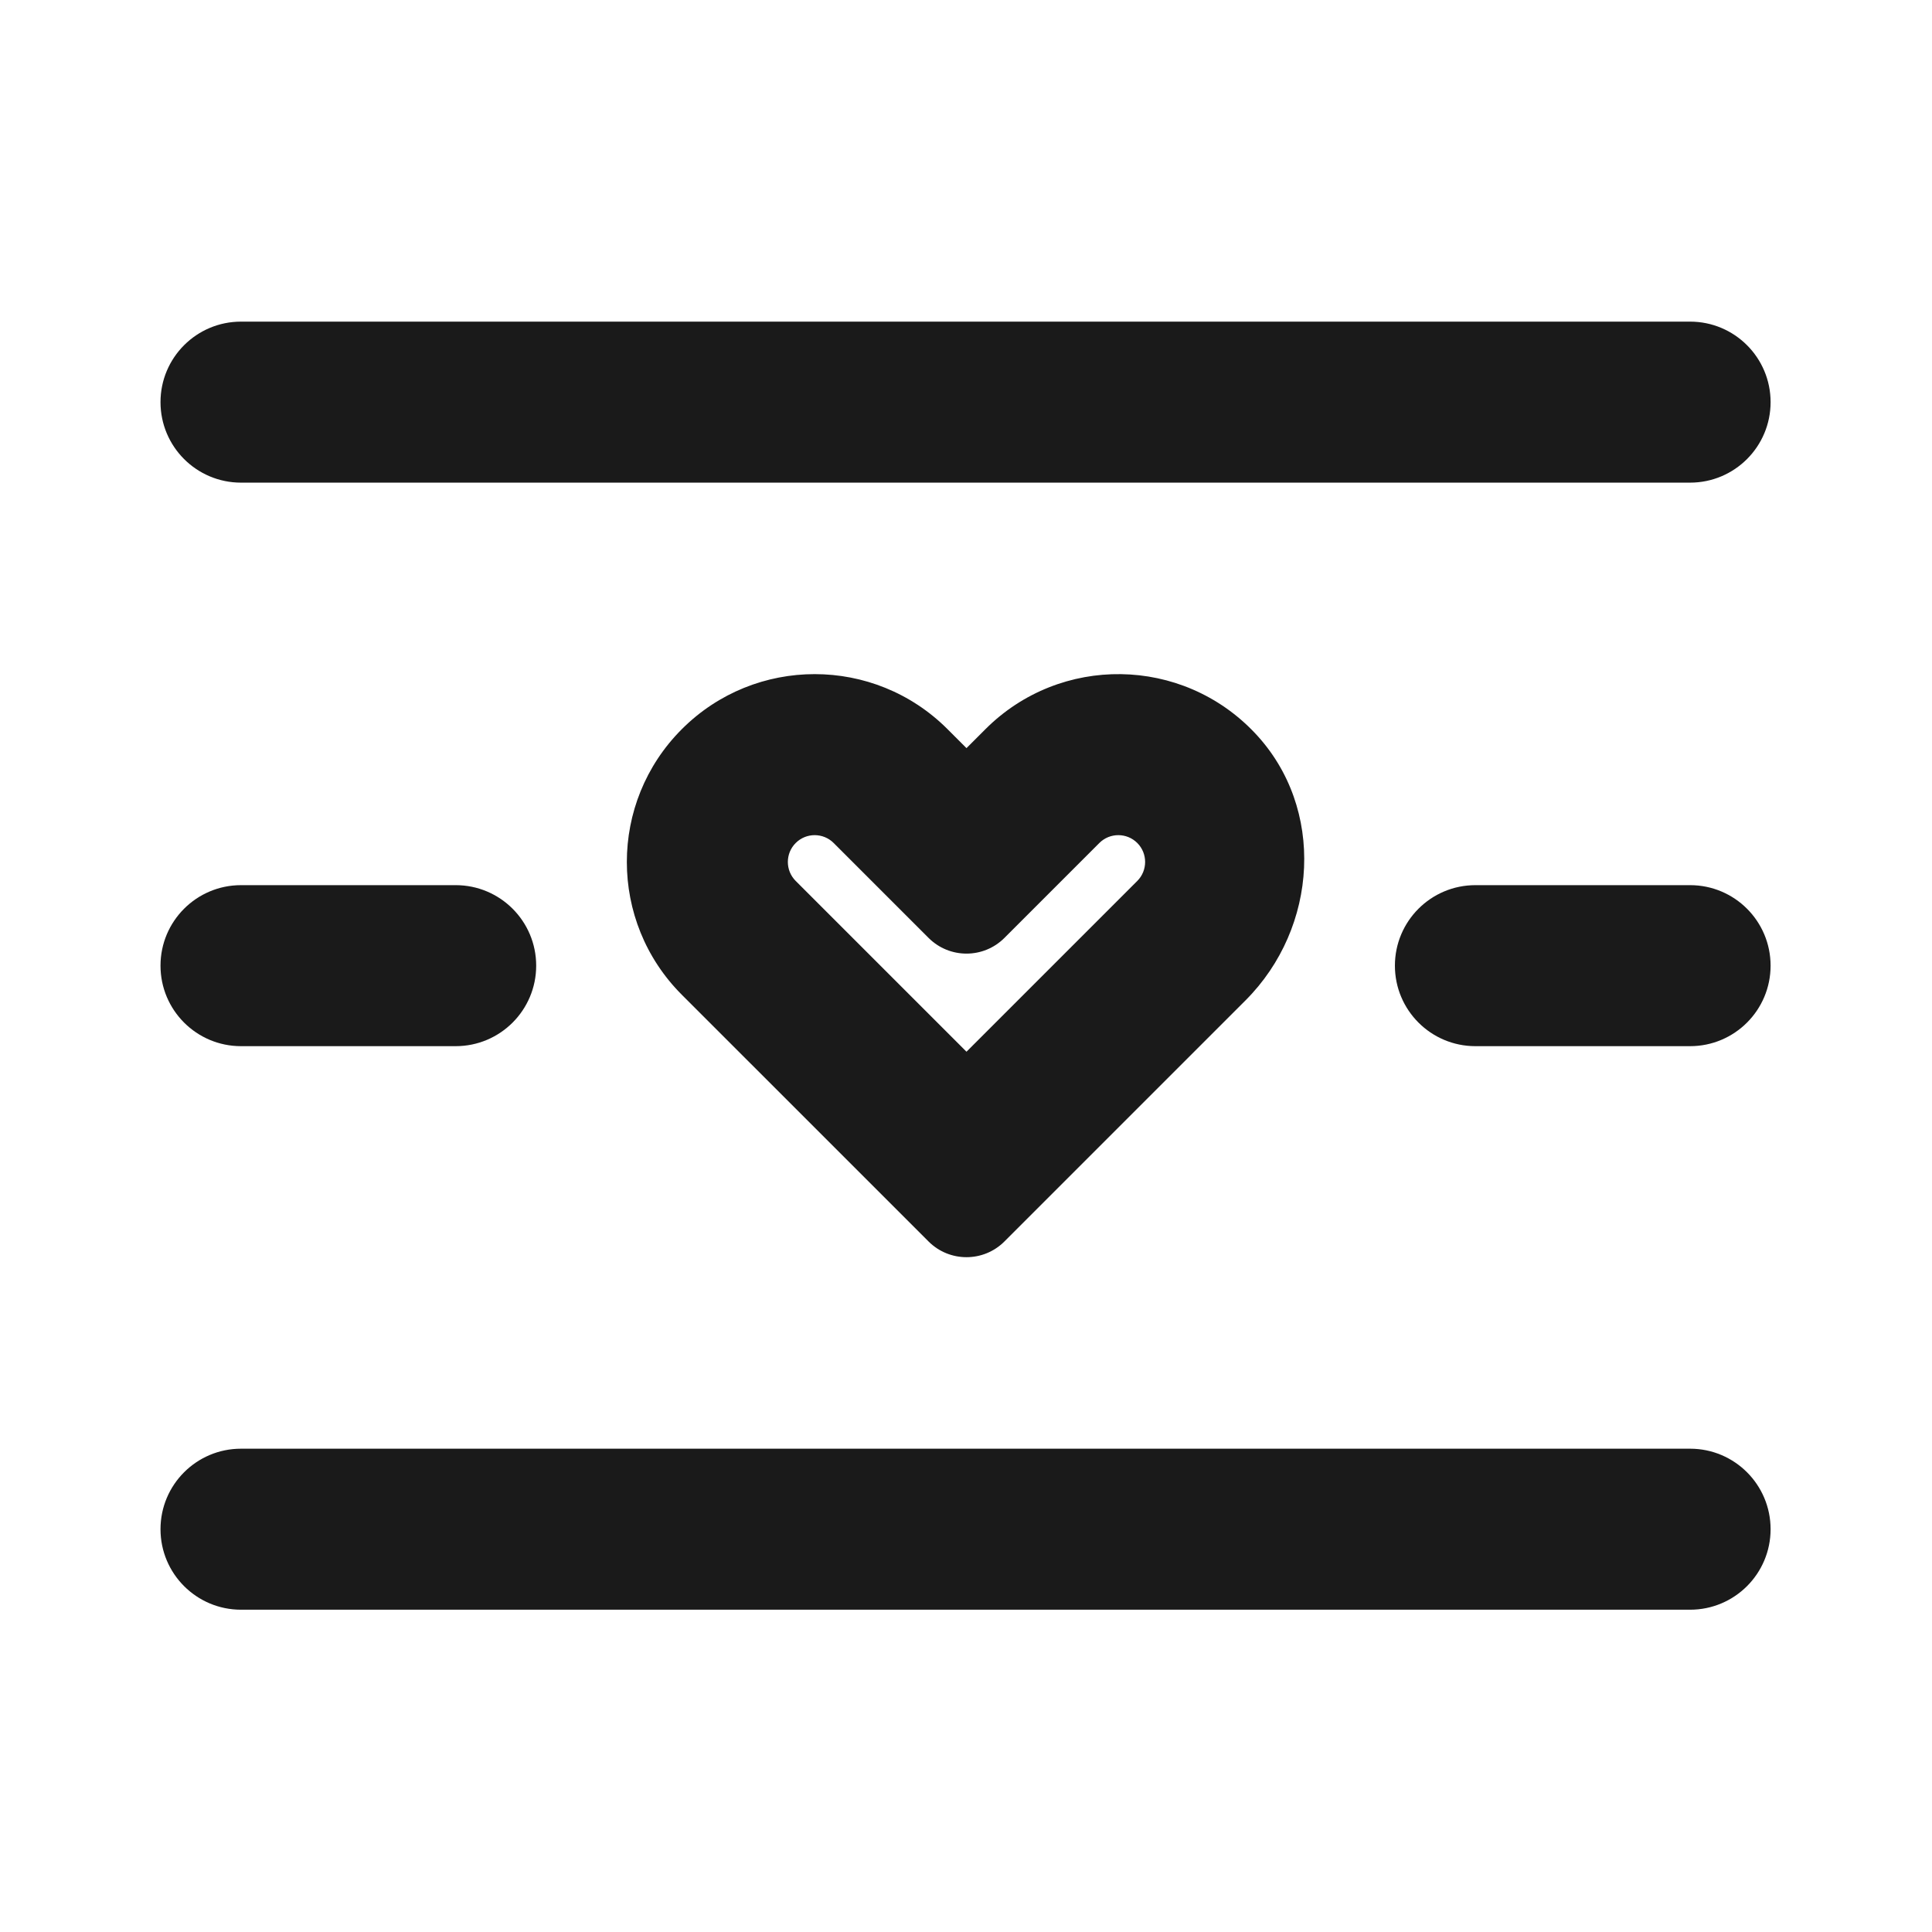<?xml version="1.0" standalone="no"?><!DOCTYPE svg PUBLIC "-//W3C//DTD SVG 1.1//EN" "http://www.w3.org/Graphics/SVG/1.1/DTD/svg11.dtd"><svg t="1647215029888" class="icon" viewBox="0 0 1024 1024" version="1.1" xmlns="http://www.w3.org/2000/svg" p-id="10574" xmlns:xlink="http://www.w3.org/1999/xlink" width="200" height="200"><defs><style type="text/css"></style></defs><path d="M127.74 255.81h768.04c23.57 0 42.67-19.1 42.67-42.67s-19.1-42.67-42.67-42.67H127.74c-23.57 0-42.67 19.1-42.67 42.67s19.11 42.67 42.67 42.67zM895.79 767.84H127.74c-23.57 0-42.67 19.1-42.67 42.67s19.1 42.67 42.67 42.67h768.04c23.57 0 42.67-19.1 42.67-42.67s-19.1-42.67-42.66-42.67zM127.74 554.49h113.78c23.57 0 42.67-19.1 42.67-42.67s-19.1-42.67-42.67-42.67H127.74c-23.57 0-42.67 19.1-42.67 42.67s19.11 42.67 42.67 42.67zM895.79 469.15H782c-23.57 0-42.67 19.1-42.67 42.67s19.1 42.67 42.67 42.67h113.78c23.57 0 42.67-19.1 42.67-42.67s-19.1-42.67-42.66-42.67zM522.32 386.46l-10.06 10.06-10.06-10.06c-38.88-38.88-101.92-38.88-140.8 0s-38.88 101.92 0 140.8L492.14 658c11.11 11.11 29.12 11.11 40.23 0l127.79-127.79c38.55-38.55 42.46-101.87 5.09-141.55-38.67-41.06-103.33-41.8-142.93-2.2z m80.46 80.46l-90.52 90.51-90.52-90.51c-5.55-5.55-5.55-14.57 0-20.11 5.55-5.55 14.57-5.55 20.12 0l10.06 10.06 40.23 40.23c11.11 11.11 29.12 11.11 40.23 0l40.23-40.23 10.06-10.06c5.55-5.55 14.57-5.55 20.12 0 5.53 5.54 5.53 14.57-0.01 20.11z" fill="#1A1A1A" p-id="10575"></path></svg>